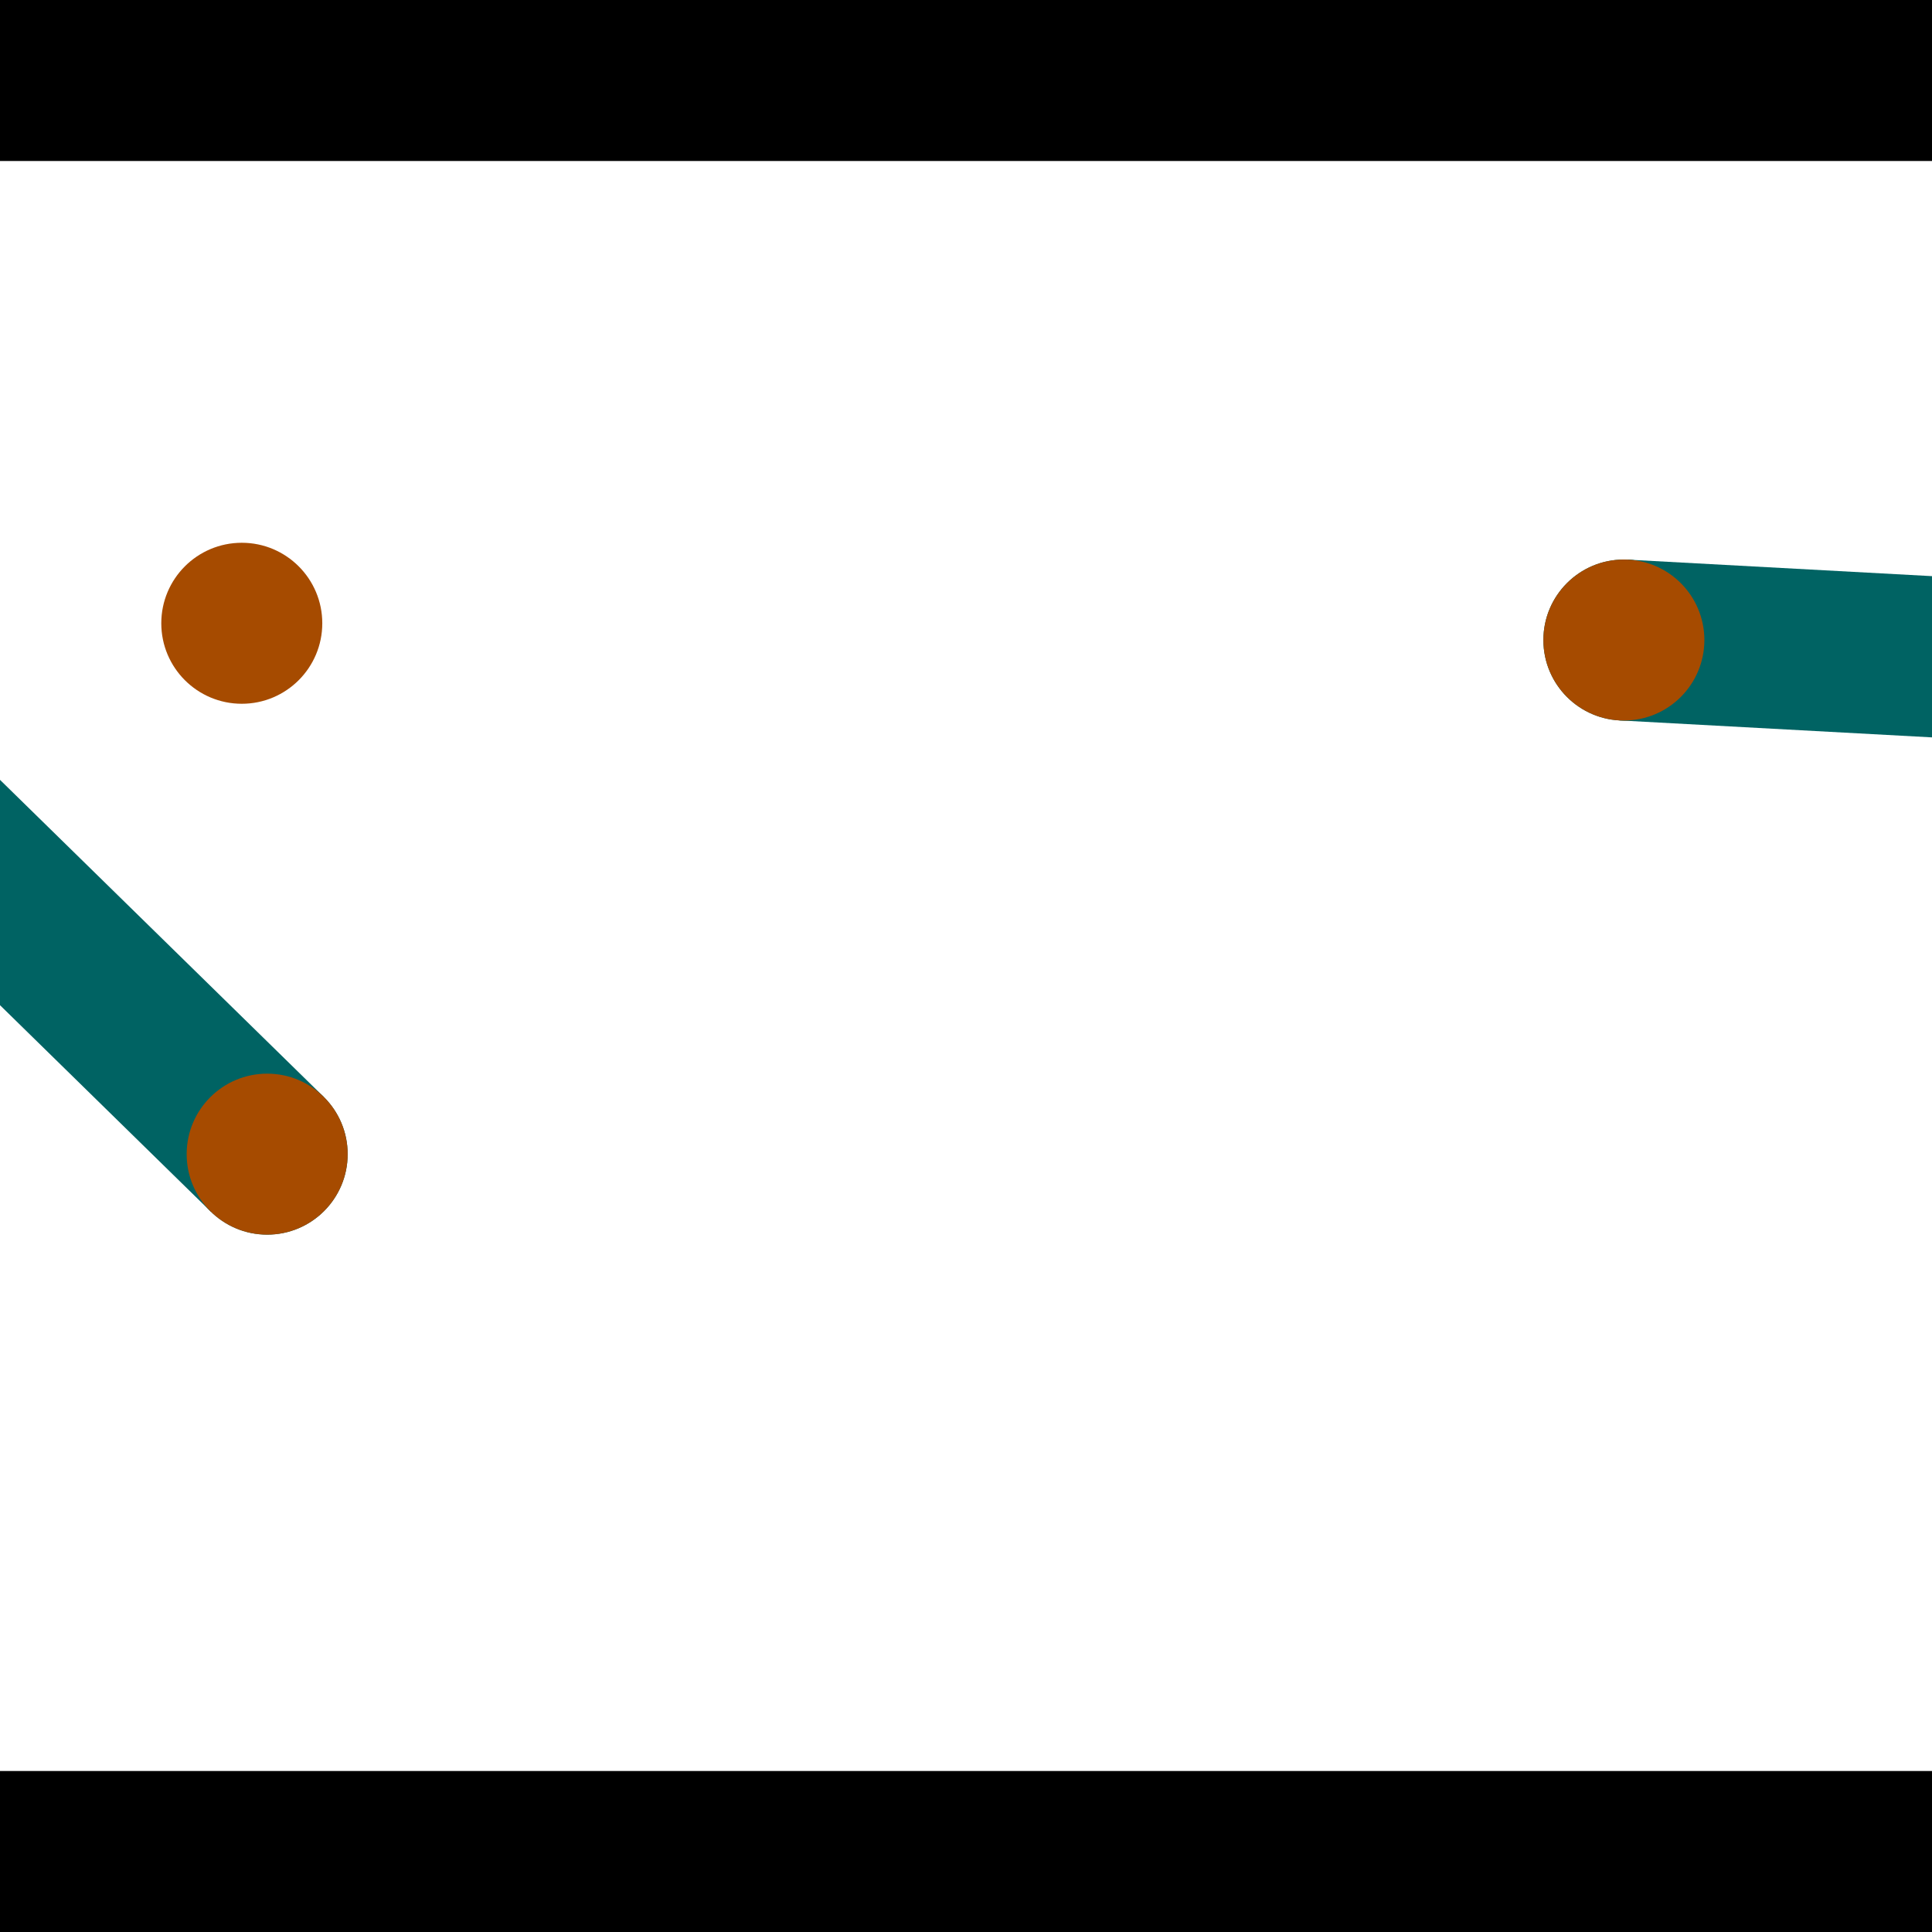 <?xml version="1.0" encoding="utf-8"?> <!-- Generator: Adobe Illustrator 13.0.0, SVG Export Plug-In . SVG Version: 6.00 Build 14948)  --> <svg version="1.2" baseProfile="tiny" id="Layer_1" xmlns="http://www.w3.org/2000/svg" xmlns:xlink="http://www.w3.org/1999/xlink" x="0px" y="0px" width="512px" height="512px" viewBox="0 0 512 512" xml:space="preserve">
<rect x="0" y="0" width="512" height="512" fill="#333333" stroke="none"/>
<polygon points="0,0 512,0 512,512 0,512" style="fill:#ffffff; stroke:#000000;stroke-width:0"/>
<polygon points="-101.146,167.333 -71.293,136.849 85.728,290.619 55.875,321.103" style="fill:#006363; stroke:#000000;stroke-width:0"/>
<circle fill="#006363" stroke="#006363" stroke-width="0" cx="-86.219" cy="152.091" r="21.333"/>
<circle fill="#006363" stroke="#006363" stroke-width="0" cx="70.802" cy="305.861" r="21.333"/>
<polygon points="429.188,190.92 431.5,148.316 647.776,160.051 645.464,202.655" style="fill:#006363; stroke:#000000;stroke-width:0"/>
<circle fill="#006363" stroke="#006363" stroke-width="0" cx="430.344" cy="169.618" r="21.333"/>
<circle fill="#006363" stroke="#006363" stroke-width="0" cx="646.62" cy="181.353" r="21.333"/>
<polygon points="1256,469.333 256,1469.33 -744,469.333" style="fill:#000000; stroke:#000000;stroke-width:0"/>
<polygon points="-744,42.667 256,-957.333 1256,42.667" style="fill:#000000; stroke:#000000;stroke-width:0"/>
<circle fill="#a64b00" stroke="#a64b00" stroke-width="0" cx="-86.219" cy="152.091" r="21.333"/>
<circle fill="#a64b00" stroke="#a64b00" stroke-width="0" cx="70.802" cy="305.861" r="21.333"/>
<circle fill="#a64b00" stroke="#a64b00" stroke-width="0" cx="430.344" cy="169.618" r="21.333"/>
<circle fill="#a64b00" stroke="#a64b00" stroke-width="0" cx="646.62" cy="181.353" r="21.333"/>
<circle fill="#a64b00" stroke="#a64b00" stroke-width="0" cx="64.076" cy="165.173" r="21.333"/>
</svg>
